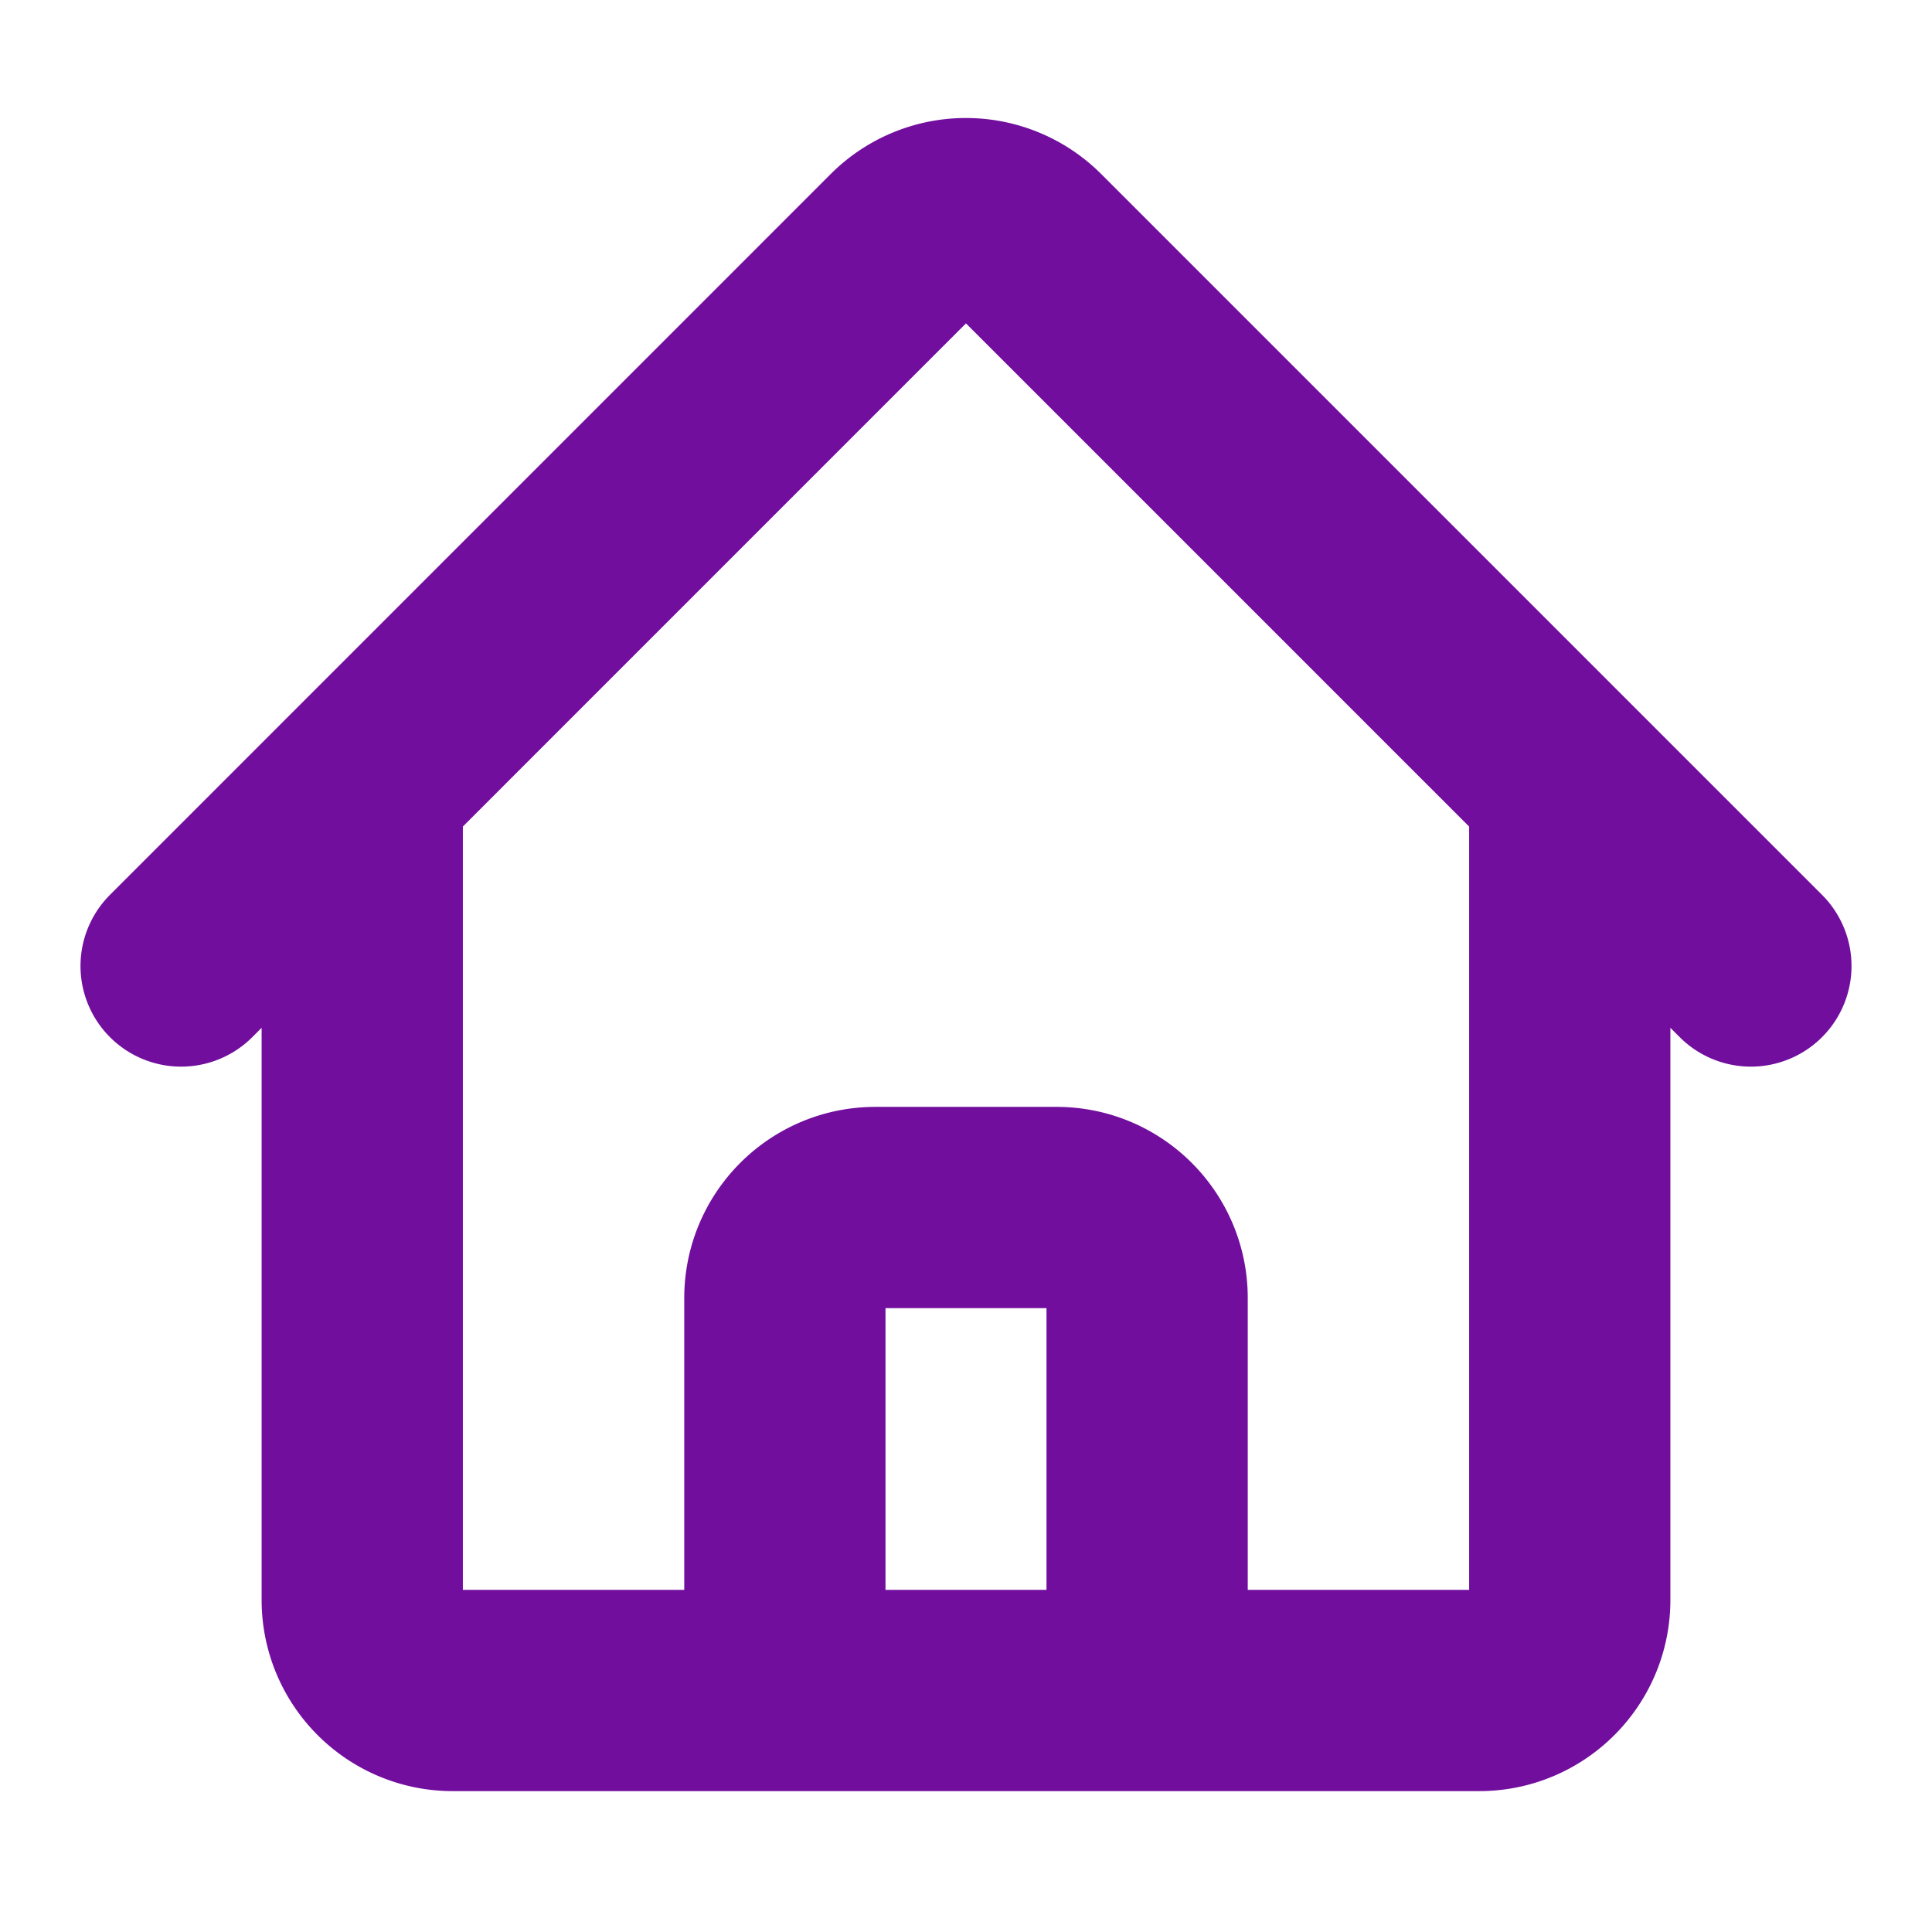<svg xmlns="http://www.w3.org/2000/svg" width="24" height="24" fill="none"><path stroke="#720e9e" stroke-linecap="round" stroke-linejoin="round" stroke-width="2.5" d="m2.25 12 8.954-8.955a1.126 1.126 0 0 1 1.591 0L21.75 12M4.5 9.75v10.125c0 .621.504 1.125 1.125 1.125H9.75v-4.875c0-.621.504-1.125 1.125-1.125h2.25c.621 0 1.125.504 1.125 1.125V21h4.125c.621 0 1.125-.504 1.125-1.125V9.75M8.25 21h8.25"/></svg>